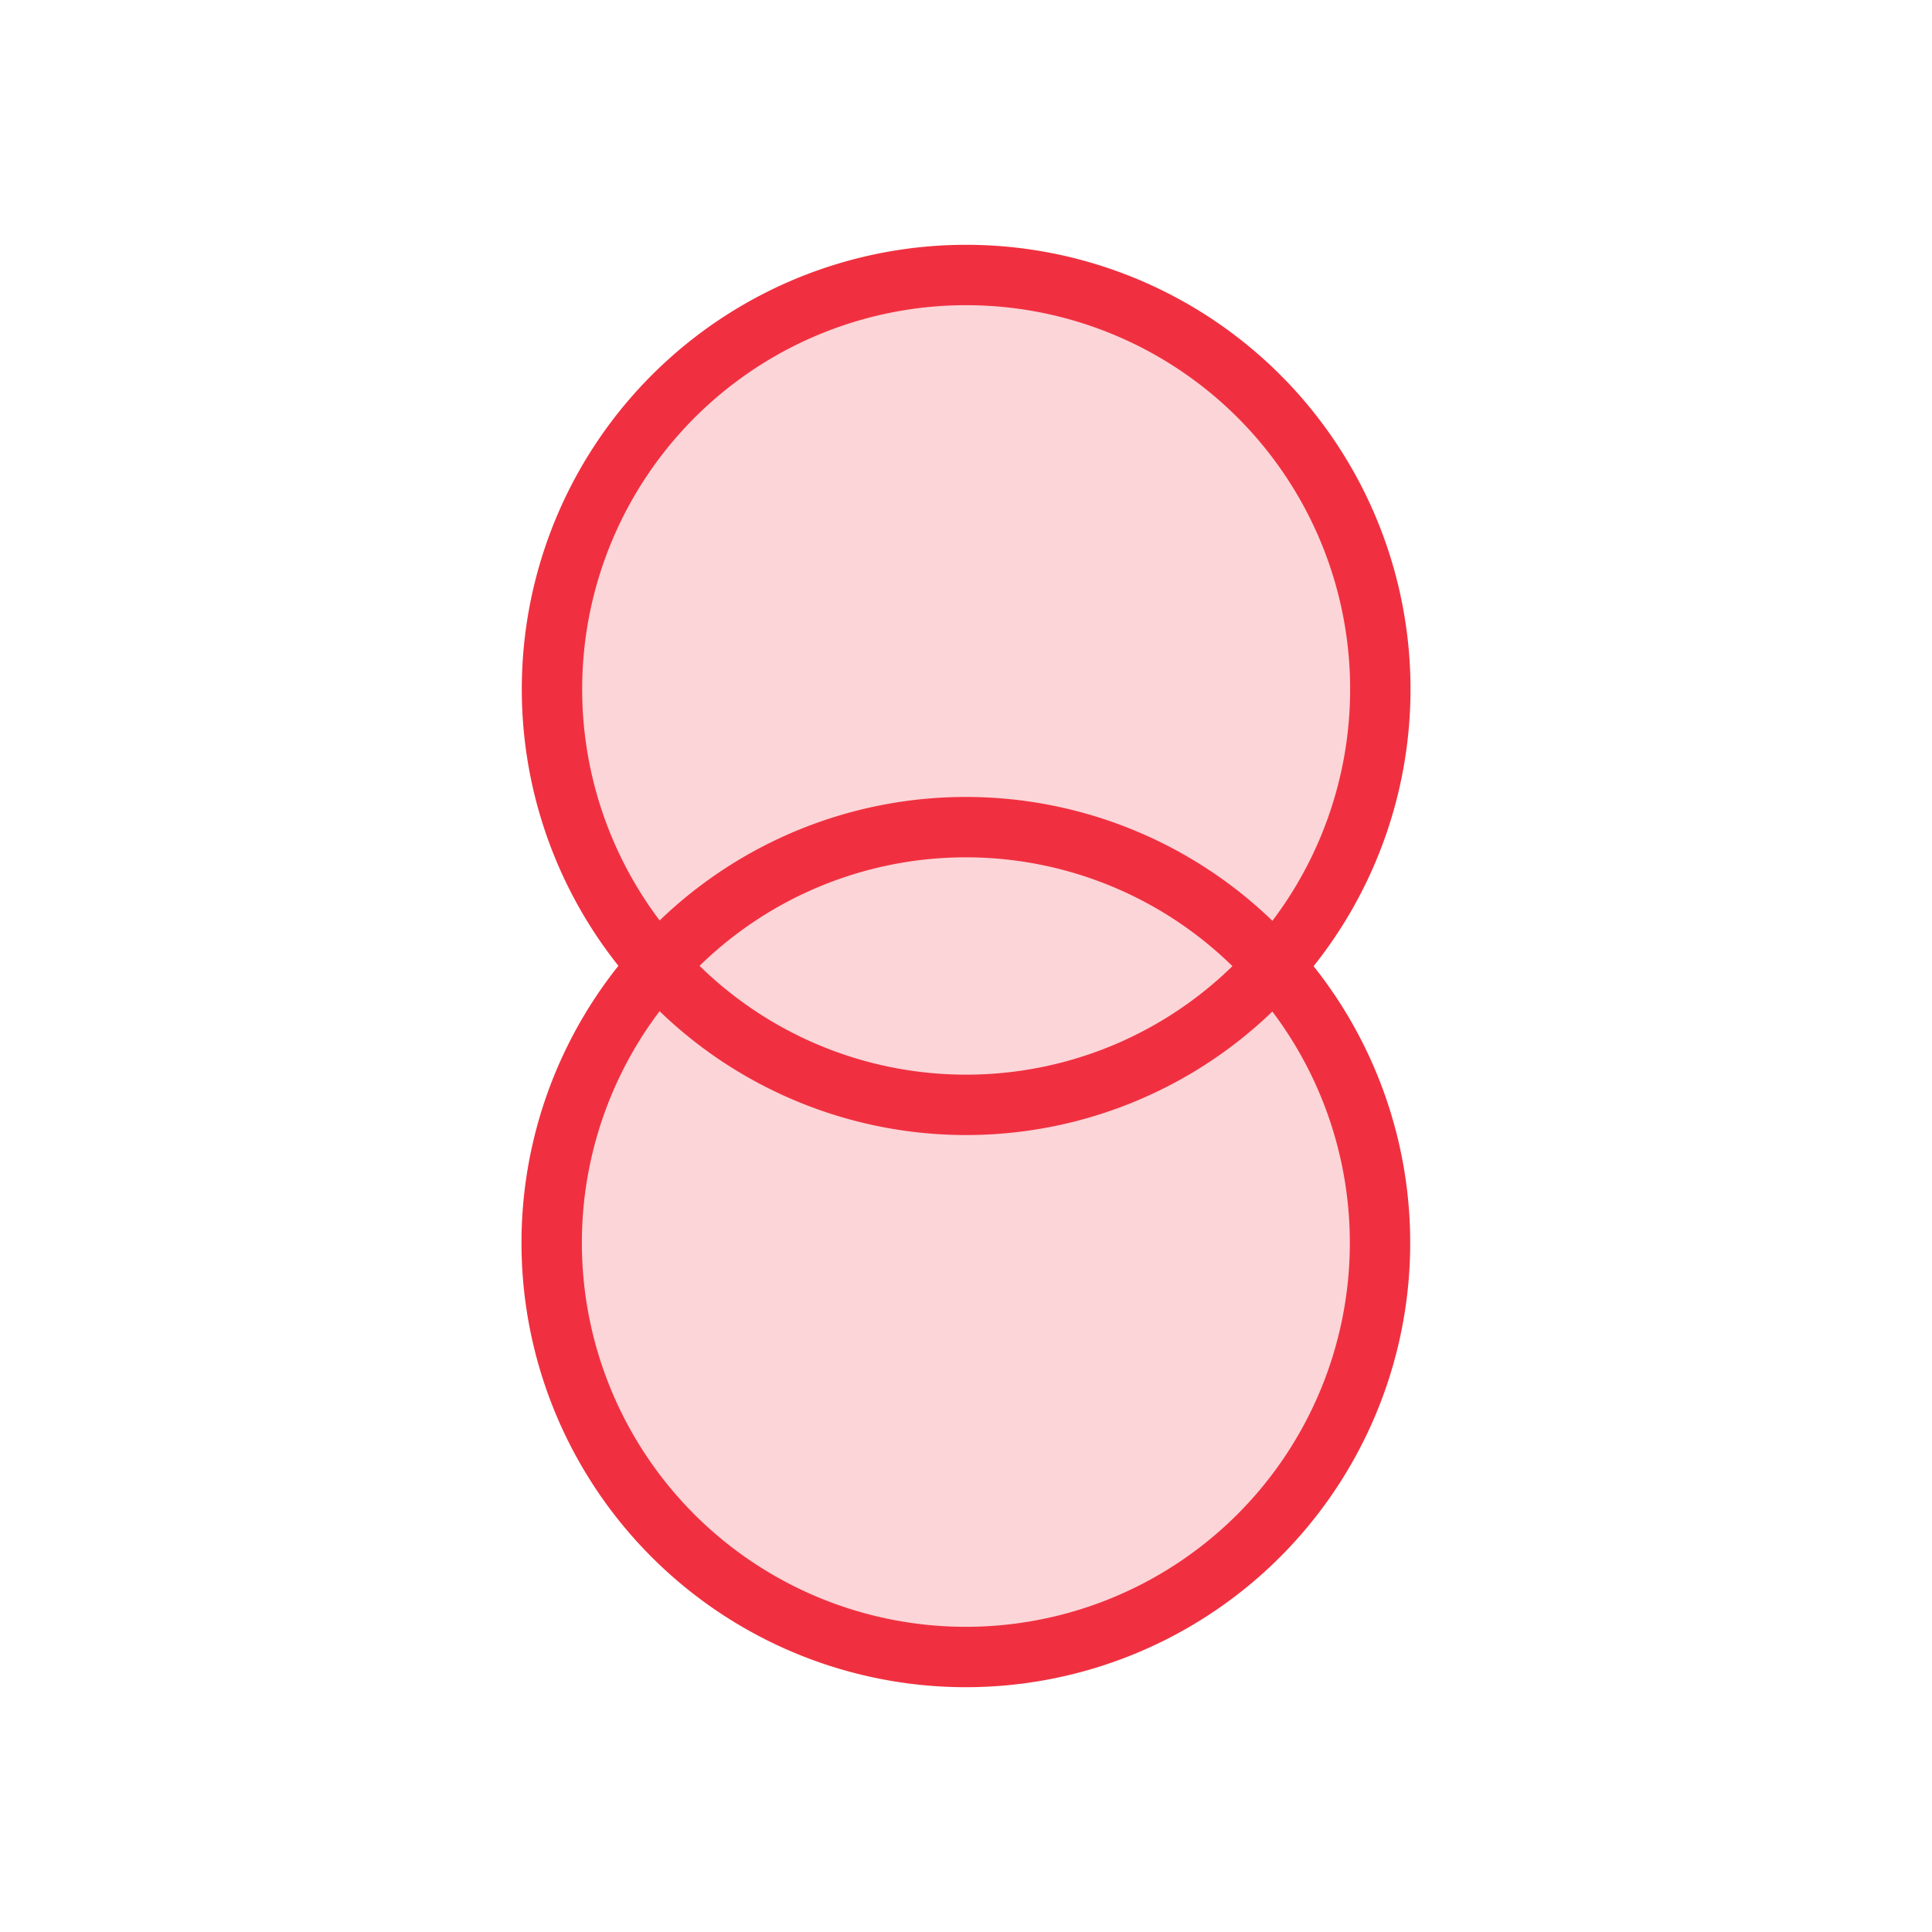 <svg xmlns="http://www.w3.org/2000/svg" width="64" height="64" viewBox="0 0 64 64"><defs><style>.cls-1,.cls-3{fill:none;}.cls-2{fill:#f03040;opacity:0.2;}.cls-3{stroke:#f03040;stroke-miterlimit:10;stroke-width:2px;}</style></defs><title>abb-pps-iec-sym-circuit-trafo-export</title><g id="size"><rect id="size-2" data-name="size" class="cls-1" width="64" height="64"/></g><g id="error"><path class="cls-2" d="M21.79,32a13.72,13.72,0,1,0,20.41,0,13.72,13.72,0,1,0-20.41,0"/><path id="winding_2" data-name="winding 2" class="cls-3" d="M21.79,32a13.62,13.62,0,0,1,20.41,0,13.72,13.72,0,1,1-20.41,0Z"/><path id="winding_1" data-name="winding 1" class="cls-3" d="M42.21,32a13.62,13.62,0,0,1-20.41,0m20.41,0a13.72,13.72,0,1,0-20.41,0"/></g></svg>